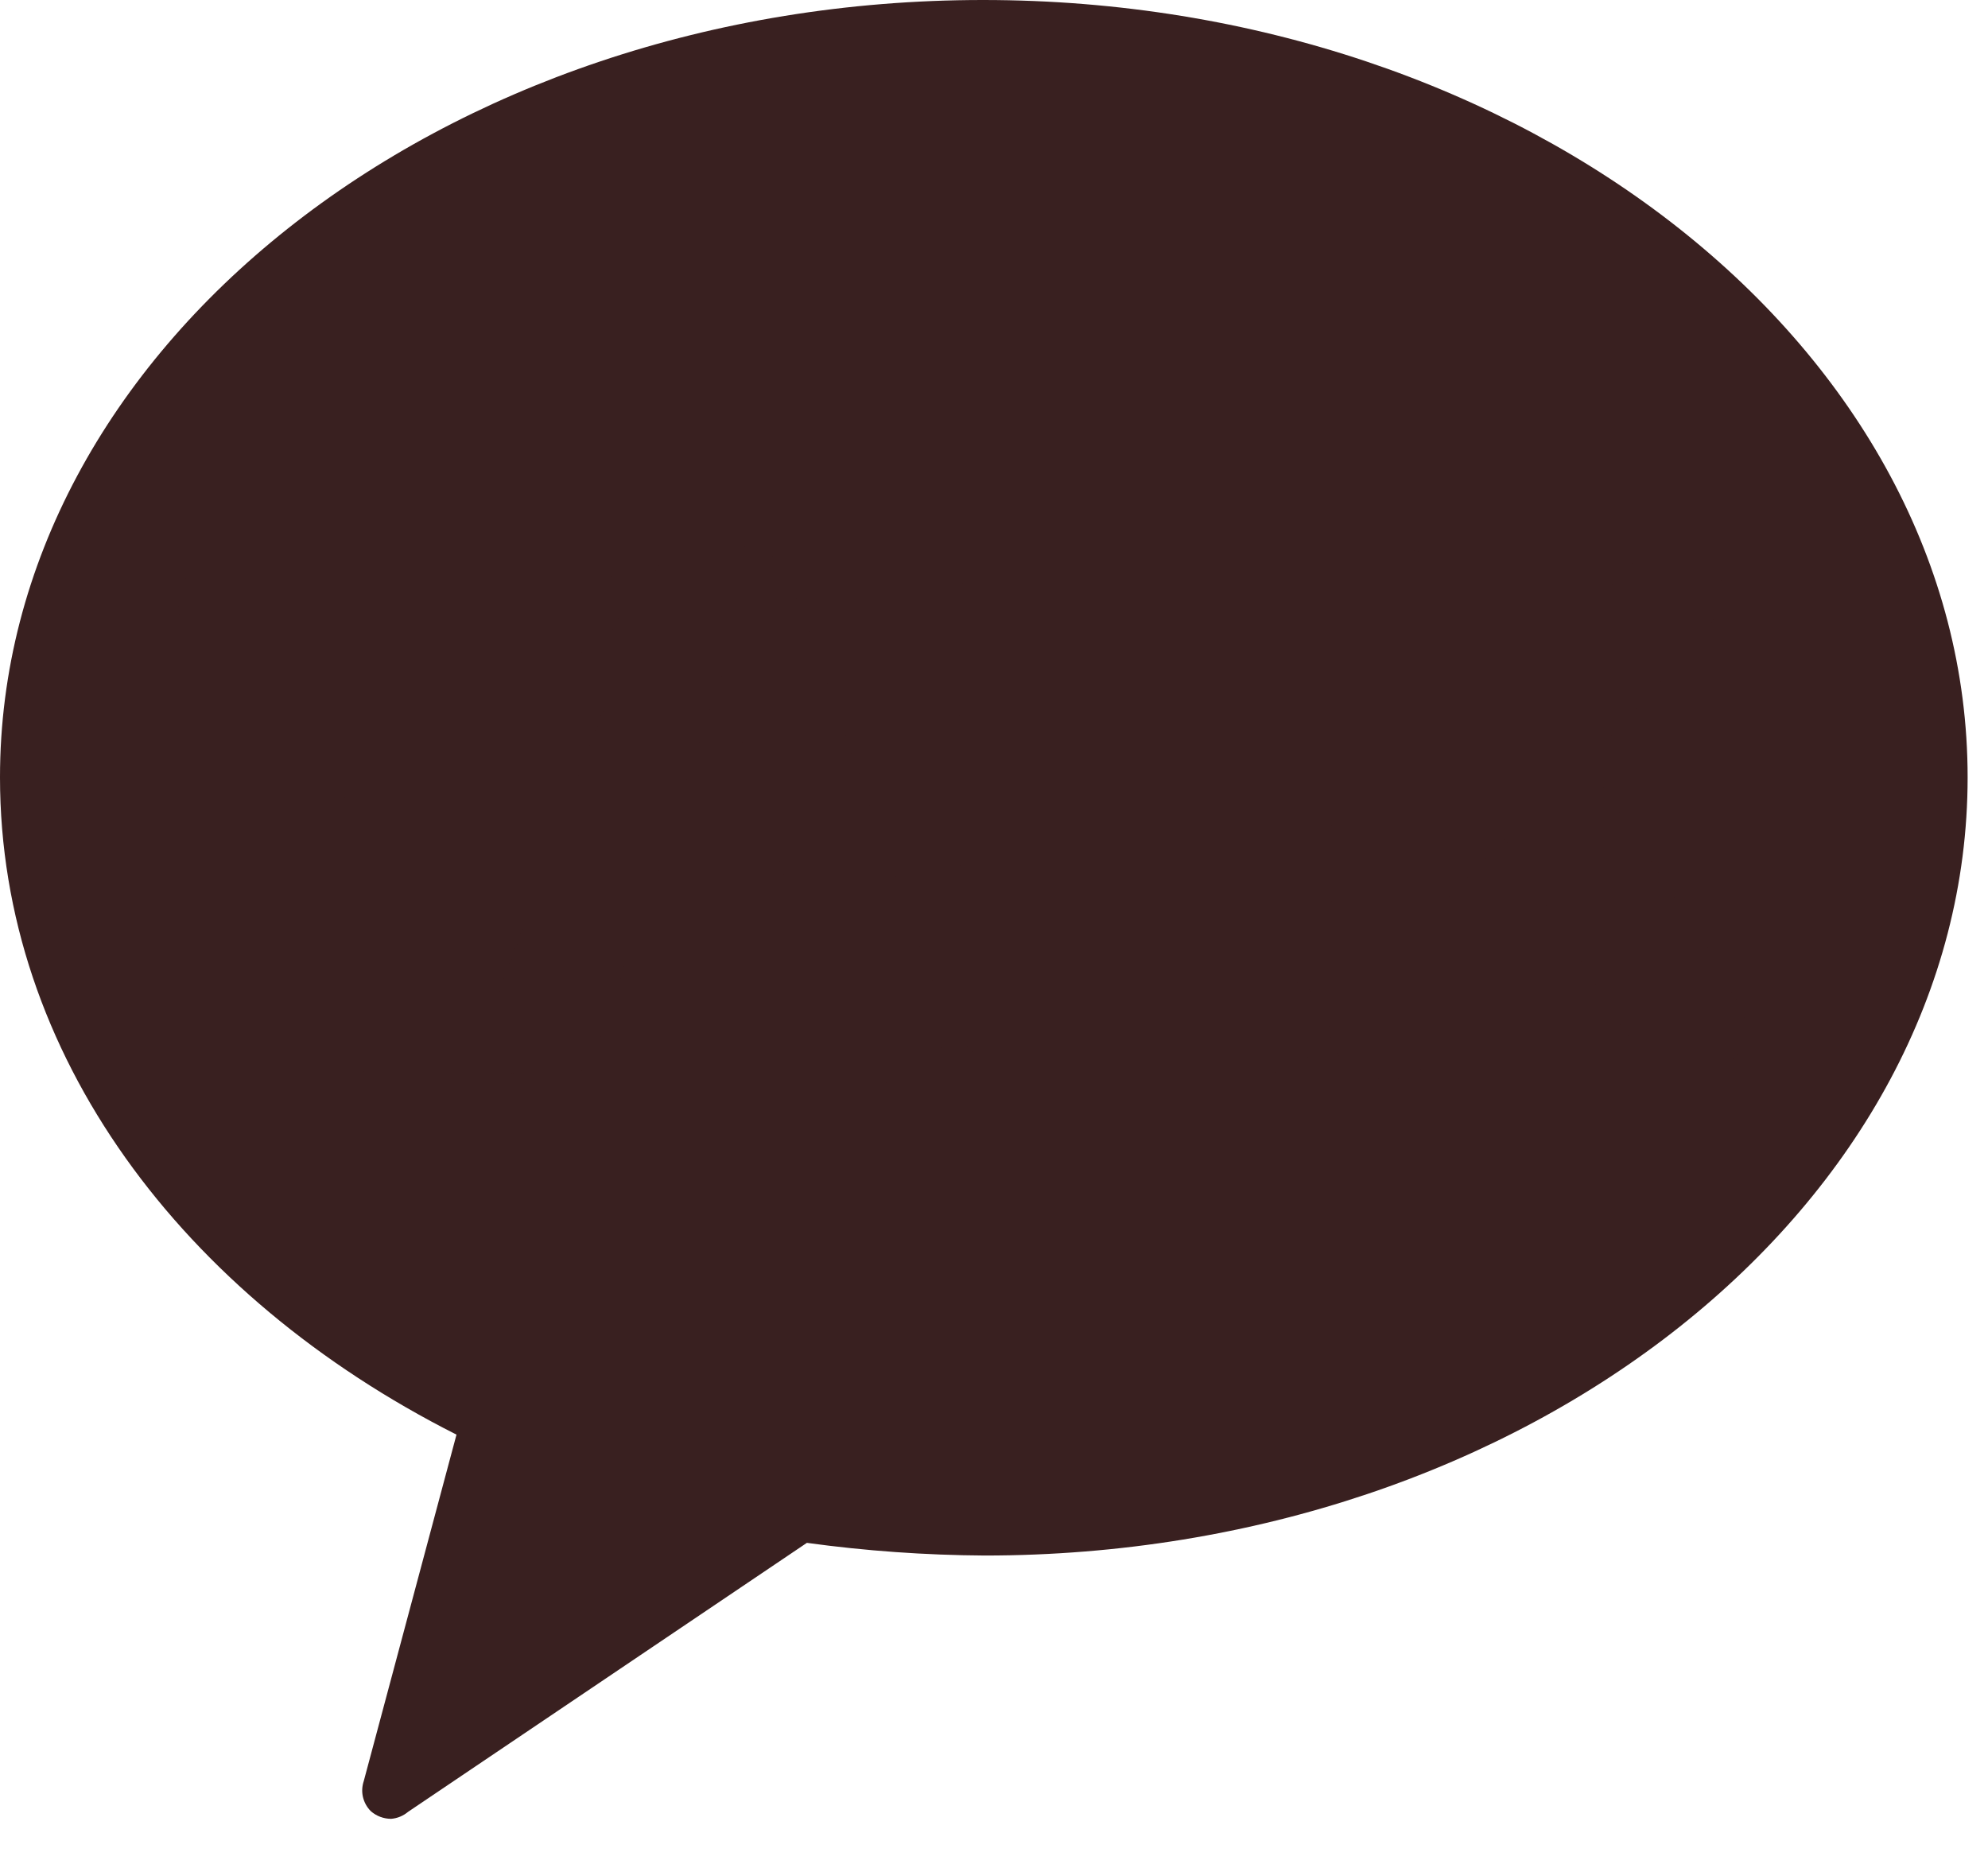 <svg width="16" height="15" viewBox="0 0 16 15" fill="none" xmlns="http://www.w3.org/2000/svg">
<path d="M7.912 0C3.532 0 0 2.826 0 6.256C0 8.483 1.469 10.433 3.674 11.546L2.928 14.333C2.914 14.375 2.911 14.419 2.921 14.462C2.931 14.505 2.953 14.545 2.984 14.576C3.029 14.616 3.088 14.638 3.148 14.638C3.198 14.634 3.246 14.614 3.284 14.582L6.494 12.417C6.968 12.482 7.445 12.516 7.924 12.519C12.298 12.519 15.836 9.693 15.836 6.256C15.836 2.82 12.287 0 7.912 0Z" fill="#392020"/>
<path d="M2.769 5.267H1.904C1.797 5.27 1.691 5.243 1.599 5.188C1.558 5.163 1.523 5.129 1.496 5.089C1.469 5.049 1.45 5.004 1.441 4.957C1.438 4.926 1.438 4.896 1.441 4.866C1.438 4.81 1.449 4.754 1.473 4.703C1.496 4.651 1.532 4.607 1.577 4.572C1.675 4.501 1.794 4.463 1.916 4.465H4.521C4.629 4.461 4.736 4.491 4.826 4.55C4.868 4.574 4.904 4.608 4.931 4.648C4.959 4.688 4.977 4.733 4.985 4.781C4.987 4.81 4.987 4.838 4.985 4.866C4.987 4.923 4.976 4.98 4.953 5.032C4.929 5.084 4.894 5.13 4.849 5.166C4.753 5.237 4.635 5.273 4.515 5.267H3.679V8.24C3.682 8.304 3.673 8.367 3.65 8.426C3.628 8.486 3.593 8.54 3.549 8.585C3.506 8.628 3.455 8.662 3.399 8.685C3.342 8.707 3.282 8.717 3.221 8.715C3.115 8.718 3.011 8.684 2.927 8.619C2.847 8.555 2.793 8.465 2.775 8.365C2.769 8.323 2.769 8.281 2.775 8.24L2.769 5.267Z" fill="#392020"/>
<path d="M5.234 4.685C5.259 4.592 5.317 4.512 5.398 4.459C5.484 4.41 5.582 4.387 5.681 4.391H5.895C6 4.388 6.104 4.413 6.195 4.465C6.291 4.53 6.36 4.629 6.387 4.742L7.517 7.935C7.547 8.018 7.571 8.103 7.591 8.189C7.593 8.225 7.593 8.261 7.591 8.297C7.593 8.352 7.583 8.407 7.561 8.457C7.54 8.508 7.507 8.554 7.467 8.591C7.427 8.631 7.379 8.663 7.327 8.685C7.274 8.706 7.218 8.716 7.161 8.715C7.074 8.724 6.987 8.703 6.913 8.656C6.839 8.608 6.783 8.538 6.754 8.455L6.517 7.76H5.031L4.793 8.455C4.765 8.539 4.709 8.611 4.633 8.659C4.558 8.706 4.469 8.726 4.381 8.715C4.285 8.717 4.191 8.688 4.115 8.63C4.041 8.571 3.99 8.487 3.974 8.393C3.971 8.361 3.971 8.329 3.974 8.297C3.964 8.241 3.964 8.183 3.974 8.127C3.974 8.065 4.013 7.997 4.036 7.935L5.234 4.685ZM5.799 5.426L5.262 7.121H6.33L5.799 5.426Z" fill="#392020"/>
<path d="M7.72 4.866C7.714 4.739 7.759 4.615 7.845 4.522C7.888 4.478 7.94 4.444 7.997 4.421C8.055 4.399 8.116 4.389 8.178 4.391C8.284 4.39 8.387 4.424 8.472 4.488C8.55 4.554 8.603 4.646 8.619 4.748C8.624 4.787 8.624 4.827 8.619 4.866V7.839H10.173C10.281 7.838 10.387 7.867 10.478 7.924C10.519 7.949 10.555 7.983 10.582 8.023C10.609 8.063 10.628 8.108 10.636 8.156C10.636 8.156 10.636 8.212 10.636 8.24C10.639 8.297 10.628 8.353 10.605 8.404C10.581 8.455 10.546 8.5 10.501 8.534C10.402 8.606 10.283 8.643 10.162 8.642H8.251C8.13 8.649 8.009 8.618 7.907 8.551C7.815 8.483 7.754 8.381 7.737 8.269C7.733 8.207 7.733 8.144 7.737 8.082L7.72 4.866Z" fill="#392020"/>
<path d="M10.738 4.866C10.735 4.74 10.779 4.617 10.863 4.522C10.947 4.445 11.056 4.399 11.17 4.393C11.285 4.387 11.398 4.42 11.49 4.488C11.57 4.553 11.624 4.645 11.643 4.748C11.646 4.787 11.646 4.827 11.643 4.866V6.251L13.073 4.601C13.128 4.544 13.186 4.492 13.248 4.442C13.306 4.408 13.372 4.39 13.44 4.391C13.539 4.391 13.635 4.421 13.717 4.476C13.755 4.502 13.788 4.536 13.813 4.574C13.839 4.613 13.856 4.657 13.864 4.702C13.866 4.714 13.866 4.725 13.864 4.736C13.861 4.749 13.861 4.763 13.864 4.776C13.864 4.835 13.848 4.894 13.819 4.945C13.789 5 13.753 5.051 13.711 5.098L12.773 6.127L13.903 7.879V7.935C13.962 8.016 14.008 8.106 14.039 8.201V8.229C14.046 8.295 14.036 8.361 14.011 8.422C13.987 8.483 13.948 8.537 13.898 8.579C13.803 8.651 13.688 8.689 13.57 8.687C13.491 8.69 13.414 8.673 13.344 8.636C13.269 8.585 13.207 8.518 13.163 8.438L12.112 6.743L11.609 7.268V8.212C11.612 8.339 11.568 8.462 11.485 8.557C11.44 8.601 11.387 8.635 11.328 8.657C11.27 8.679 11.208 8.69 11.145 8.687C11.041 8.689 10.939 8.655 10.857 8.591C10.777 8.527 10.723 8.437 10.704 8.336C10.699 8.295 10.699 8.253 10.704 8.212L10.738 4.866Z" fill="#392020"/>
</svg>
